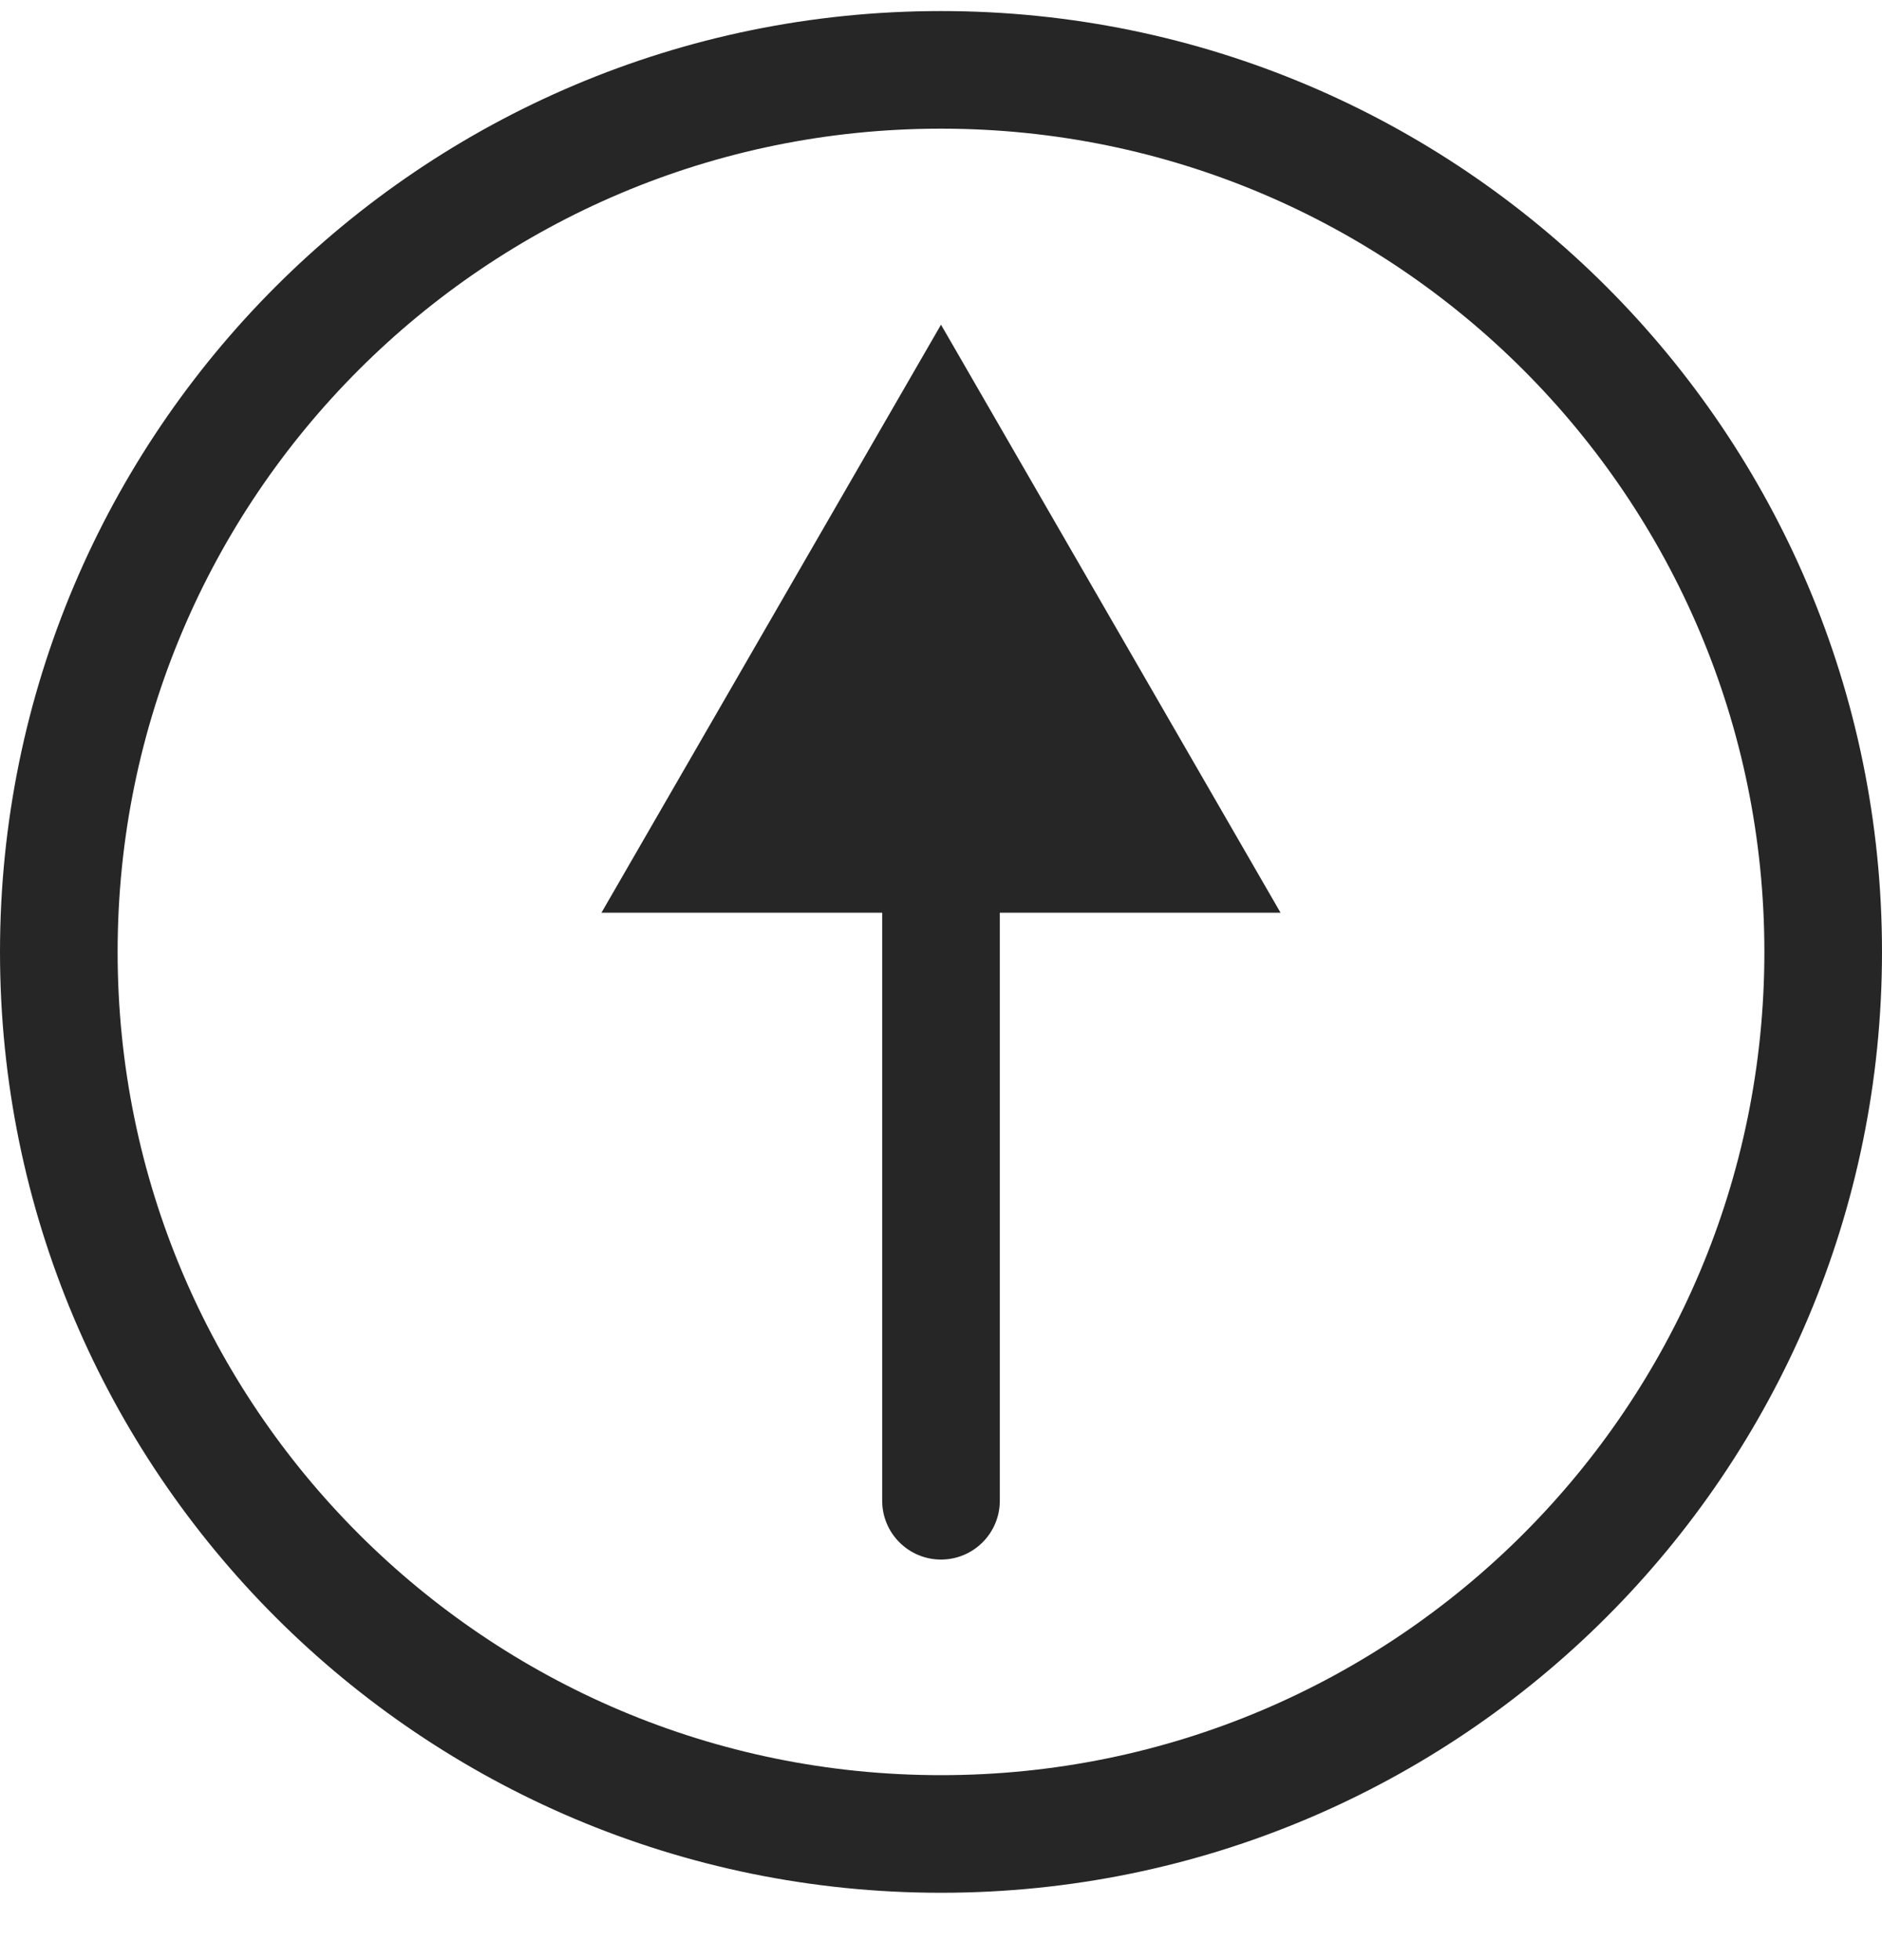 <svg width="24" height="25" viewBox="0 0 24 25" fill="none" xmlns="http://www.w3.org/2000/svg">
<path d="M23.25 12.141C23.25 18.354 18.213 23.391 12 23.391C5.787 23.391 0.75 18.354 0.75 12.141C0.75 5.928 5.787 0.891 12 0.891C18.213 0.891 23.25 5.928 23.25 12.141Z" stroke="black" stroke-opacity="0.851" stroke-width="1.5"/>
<path d="M11.25 19.141C11.25 19.555 11.586 19.891 12 19.891C12.414 19.891 12.75 19.555 12.75 19.141H11.25ZM12 4.141L7.67 11.641H16.33L12 4.141ZM12.75 19.141V10.891H11.25V19.141H12.75Z" fill="black" fill-opacity="0.851"/>
</svg>
